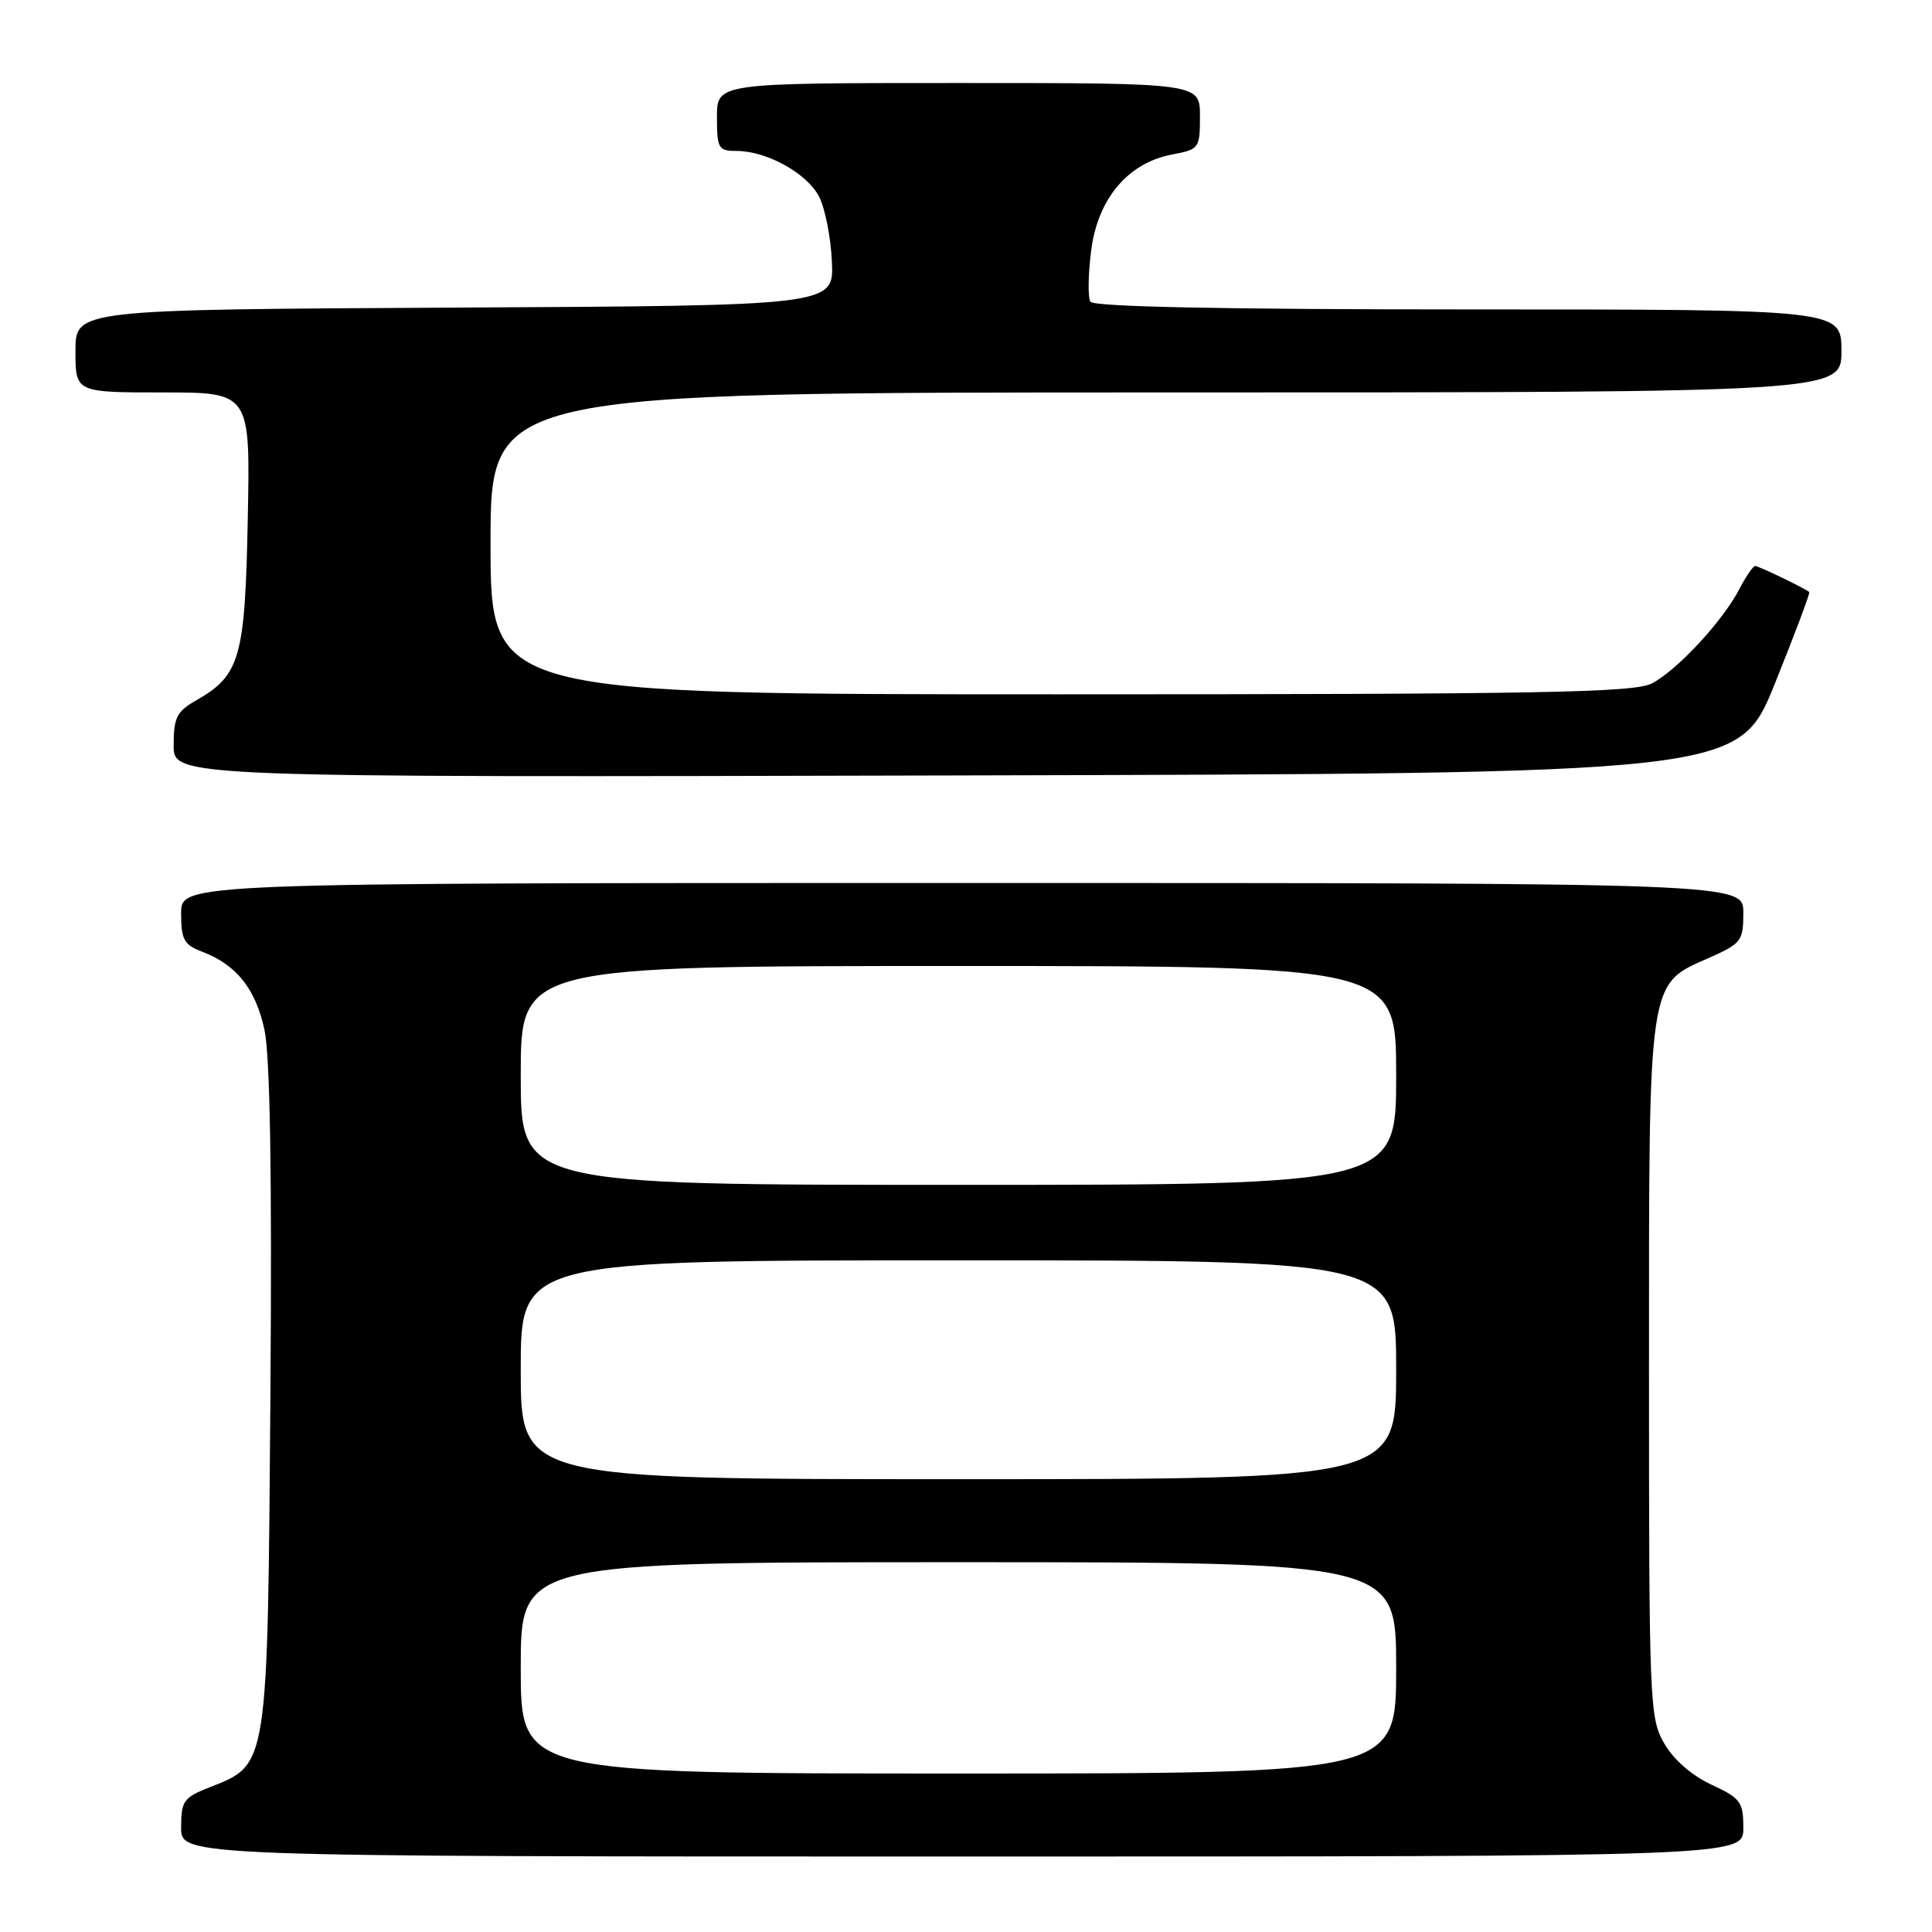 <?xml version="1.0" encoding="UTF-8" standalone="no"?>
<!DOCTYPE svg PUBLIC "-//W3C//DTD SVG 1.1//EN" "http://www.w3.org/Graphics/SVG/1.1/DTD/svg11.dtd" >
<svg xmlns="http://www.w3.org/2000/svg" xmlns:xlink="http://www.w3.org/1999/xlink" version="1.1" viewBox="0 0 256 256">
 <g >
 <path fill="currentColor"
d=" M 231.00 242.22 C 231.00 238.76 230.65 238.28 226.76 236.47 C 224.16 235.26 221.75 233.15 220.51 231.00 C 218.58 227.63 218.50 225.77 218.50 181.50 C 218.50 129.05 218.28 130.53 226.57 126.87 C 230.73 125.02 231.00 124.67 231.00 120.95 C 231.00 117.00 231.00 117.00 127.50 117.00 C 24.00 117.00 24.00 117.00 24.00 121.02 C 24.00 124.50 24.38 125.19 26.75 126.09 C 31.31 127.82 33.85 130.99 35.03 136.39 C 35.79 139.85 36.05 155.50 35.83 185.00 C 35.46 234.25 35.53 233.77 27.92 236.77 C 24.31 238.18 24.00 238.60 24.00 242.15 C 24.00 246.00 24.00 246.00 127.50 246.00 C 231.00 246.00 231.00 246.00 231.00 242.22 Z  M 235.18 90.58 C 237.82 84.02 239.88 78.56 239.74 78.45 C 239.09 77.92 233.03 75.00 232.58 75.00 C 232.29 75.00 231.34 76.38 230.47 78.06 C 228.28 82.29 222.21 88.84 218.87 90.56 C 216.54 91.77 204.23 92.00 140.55 92.00 C 65.00 92.00 65.00 92.00 65.00 72.00 C 65.00 52.00 65.00 52.00 154.50 52.00 C 244.00 52.00 244.00 52.00 244.00 46.50 C 244.00 41.00 244.00 41.00 194.56 41.00 C 162.11 41.00 144.90 40.65 144.49 39.98 C 144.14 39.42 144.18 36.39 144.58 33.24 C 145.44 26.34 149.46 21.57 155.32 20.47 C 158.90 19.80 159.00 19.65 159.00 15.39 C 159.00 11.00 159.00 11.00 127.00 11.00 C 95.00 11.00 95.00 11.00 95.00 15.50 C 95.00 19.68 95.19 20.00 97.60 20.00 C 101.59 20.00 106.93 22.96 108.53 26.05 C 109.32 27.58 110.09 31.46 110.23 34.67 C 110.50 40.50 110.50 40.50 60.25 40.76 C 10.00 41.02 10.00 41.02 10.00 46.51 C 10.00 52.00 10.00 52.00 21.58 52.00 C 33.17 52.00 33.17 52.00 32.83 68.80 C 32.47 87.25 31.82 89.49 25.92 92.85 C 23.43 94.26 23.01 95.11 23.01 98.75 C 23.00 103.01 23.00 103.01 126.68 102.75 C 230.37 102.50 230.37 102.50 235.18 90.58 Z  M 69.00 221.00 C 69.00 207.00 69.00 207.00 127.00 207.00 C 185.00 207.00 185.00 207.00 185.00 221.00 C 185.00 235.00 185.00 235.00 127.00 235.00 C 69.00 235.00 69.00 235.00 69.00 221.00 Z  M 69.00 181.50 C 69.00 167.00 69.00 167.00 127.00 167.00 C 185.00 167.00 185.00 167.00 185.00 181.50 C 185.00 196.00 185.00 196.00 127.00 196.00 C 69.00 196.00 69.00 196.00 69.00 181.50 Z  M 69.00 142.50 C 69.00 128.00 69.00 128.00 127.00 128.00 C 185.00 128.00 185.00 128.00 185.00 142.50 C 185.00 157.00 185.00 157.00 127.00 157.00 C 69.00 157.00 69.00 157.00 69.00 142.50 Z "/>
</g>
</svg>